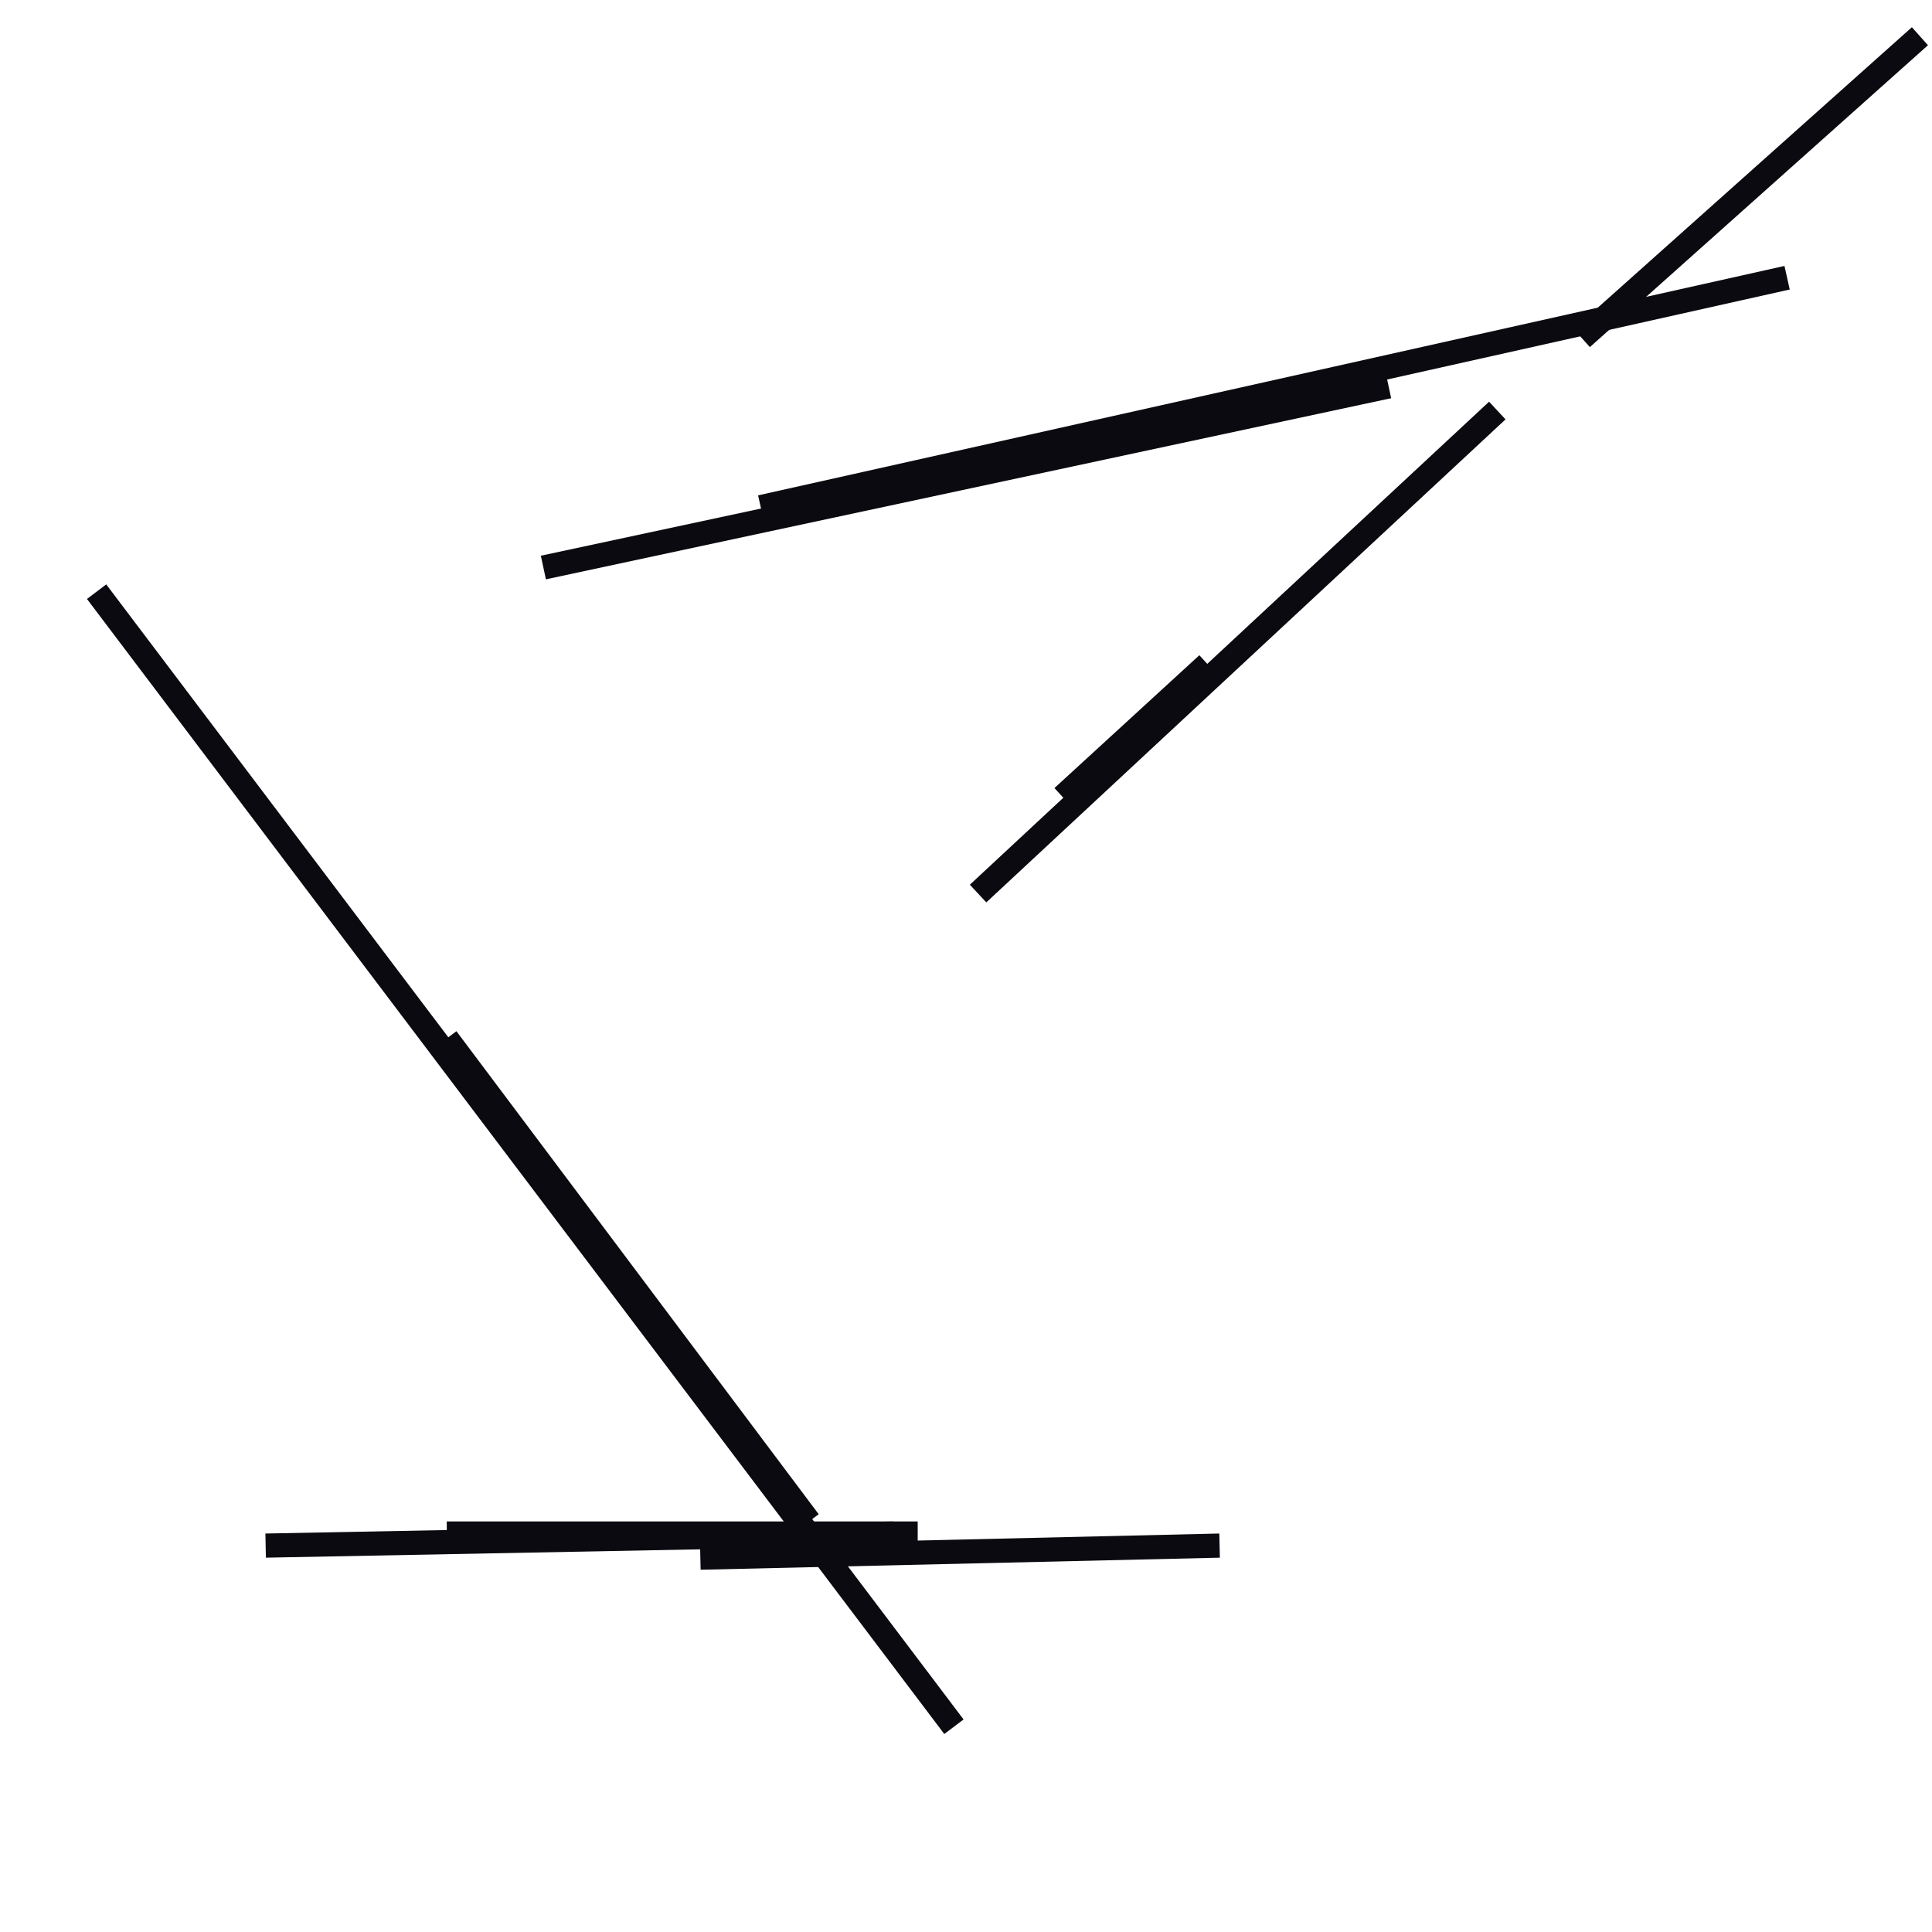 <?xml version="1.0" encoding="utf-8" ?>
<svg baseProfile="full" height="160" version="1.1" width="160" xmlns="http://www.w3.org/2000/svg" xmlns:ev="http://www.w3.org/2001/xml-events" xmlns:xlink="http://www.w3.org/1999/xlink"><defs /><line stroke="rgb(10,10,16)" stroke-width="2" x1="8" x2="79" y1="49" y2="143" /><line stroke="rgb(10,10,16)" stroke-width="2" x1="22" x2="74" y1="128" y2="127" /><line stroke="rgb(10,10,16)" stroke-width="2" x1="81" x2="124" y1="74" y2="34" /><line stroke="rgb(10,10,16)" stroke-width="2" x1="45" x2="115" y1="47" y2="32" /><line stroke="rgb(10,10,16)" stroke-width="2" x1="63" x2="148" y1="42" y2="23" /><line stroke="rgb(10,10,16)" stroke-width="2" x1="37" x2="76" y1="127" y2="127" /><line stroke="rgb(10,10,16)" stroke-width="2" x1="131" x2="159" y1="28" y2="3" /><line stroke="rgb(10,10,16)" stroke-width="2" x1="58" x2="101" y1="129" y2="128" /><line stroke="rgb(10,10,16)" stroke-width="2" x1="37" x2="67" y1="86" y2="126" /><line stroke="rgb(10,10,16)" stroke-width="2" x1="88" x2="100" y1="66" y2="55" /></svg>